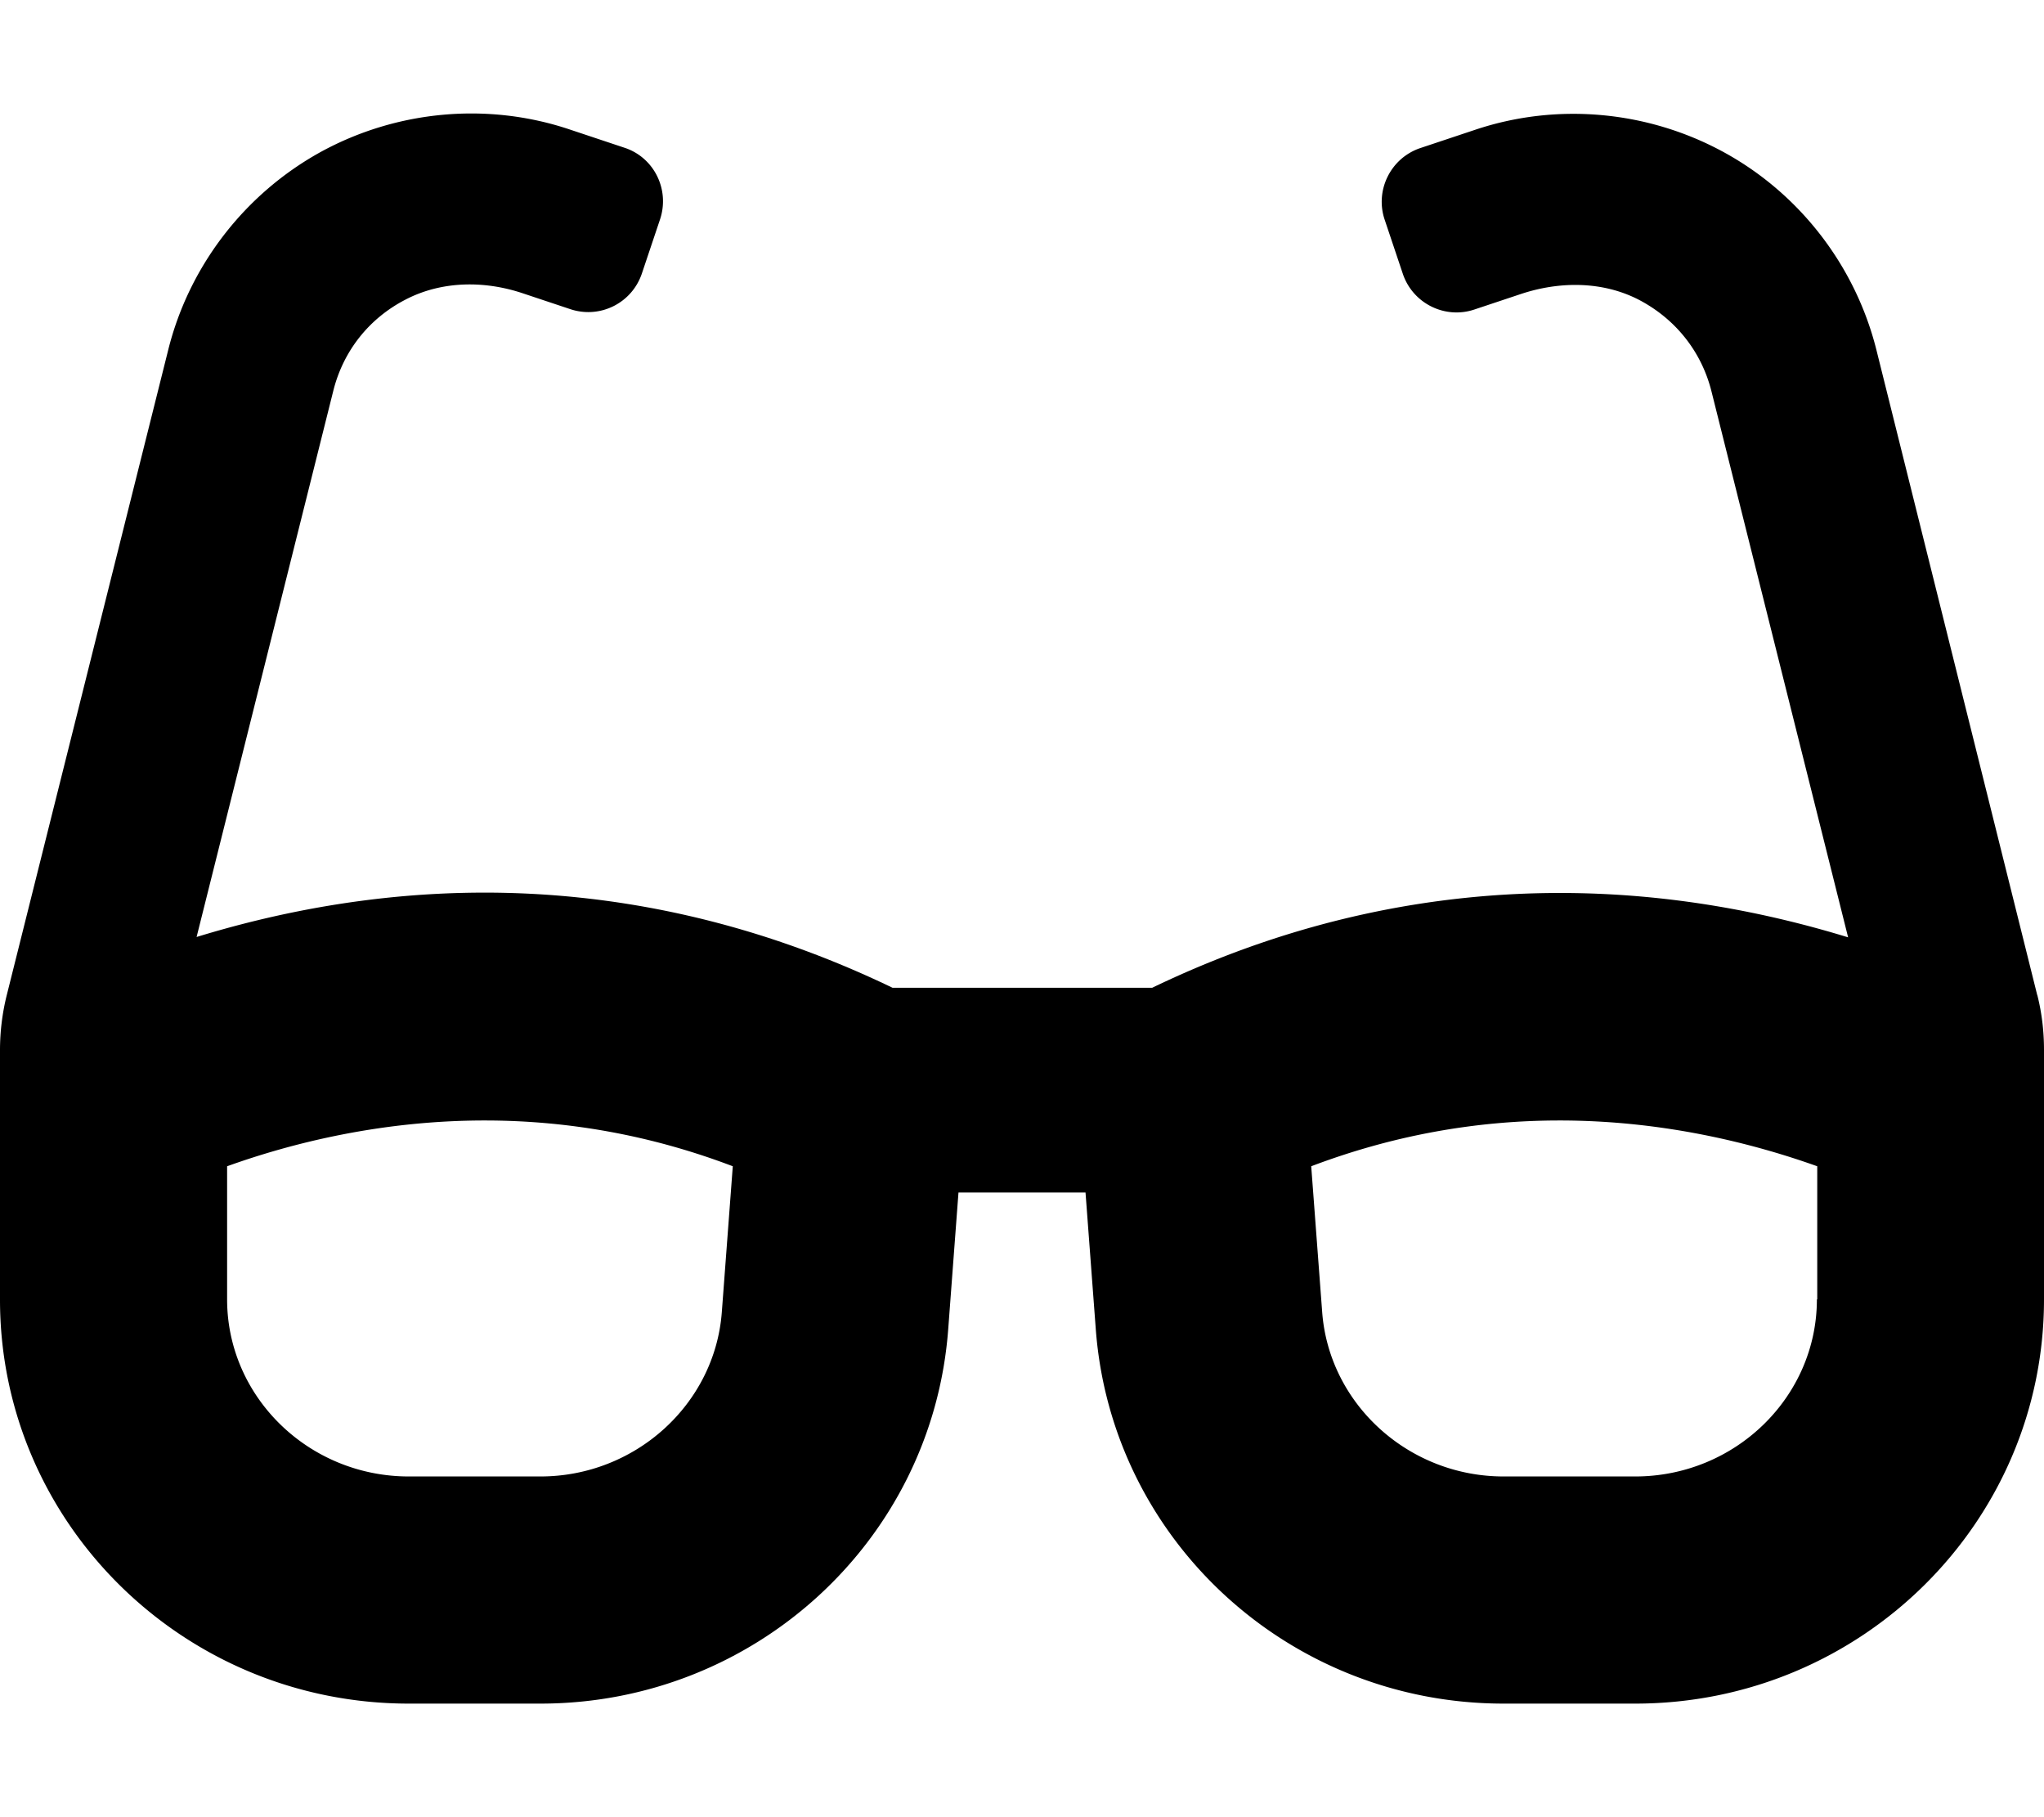 <svg xmlns="http://www.w3.org/2000/svg" viewBox="0 0 576 512">
<!--!Font Awesome Free 6.5.2 by @fontawesome - https://fontawesome.com License - https://fontawesome.com/license/free Copyright 2024 Fonticons, Inc.-->
<path d="M574.1 280.4L528.8 98.7c-5.9-23.7-21.6-44.1-43-55.8-21.4-11.7-47-14.1-70.2-6.3l-15.3 5.1c-8.4 2.8-12.9 11.9-10.1 20.2l5.1 15.2c2.8 8.4 11.9 12.9 20.2 10.1l13.2-4.4c10.9-3.6 23-3.6 33.2 1.7 10.3 5.4 17.6 14.6 20.4 25.8l38.5 153.8c-22.2-6.8-49.8-12.5-81.2-12.5-34.8 0-74 7-114.9 26.7h-73.2c-40.9-19.7-80.1-26.8-114.9-26.8-31.4 0-59 5.7-81.2 12.5l38.5-153.8c2.8-11.3 10.1-20.5 20.4-25.8 10.2-5.3 22.3-5.4 33.2-1.7l13.2 4.4c8.4 2.8 17.4-1.7 20.2-10.1l5.1-15.2c2.8-8.4-1.7-17.5-10.1-20.2l-15.3-5.1c-23.2-7.8-48.8-5.4-70.2 6.3-21.4 11.8-37.1 32.1-43 55.8L1.9 280.4A64.2 64.2 0 0 0 0 295.9v70.3C0 429 51.6 480 115.2 480h37.1c60.3 0 110.4-45.9 114.9-105.4l2.9-38.6h35.8l2.9 38.6C313.3 434.1 363.4 480 423.7 480h37.1c63.6 0 115.2-51 115.2-113.9v-70.3c0-5.2-.6-10.4-1.9-15.5zm-370.7 89.4c-2 25.9-24.4 46.2-51.1 46.2H115.2C87 416 64 393.6 64 366.1v-37.5c18.1-6.5 43.4-12.9 72.6-12.9 23.9 0 47.3 4.3 69.9 12.9l-3.1 41.2zM512 366.1c0 27.5-23 49.9-51.2 49.9h-37.1c-26.7 0-49.1-20.3-51.1-46.2l-3.1-41.2c22.7-8.6 46.1-12.9 70-12.9 29.1 0 54.4 6.4 72.6 12.9v37.5z"/></svg>
